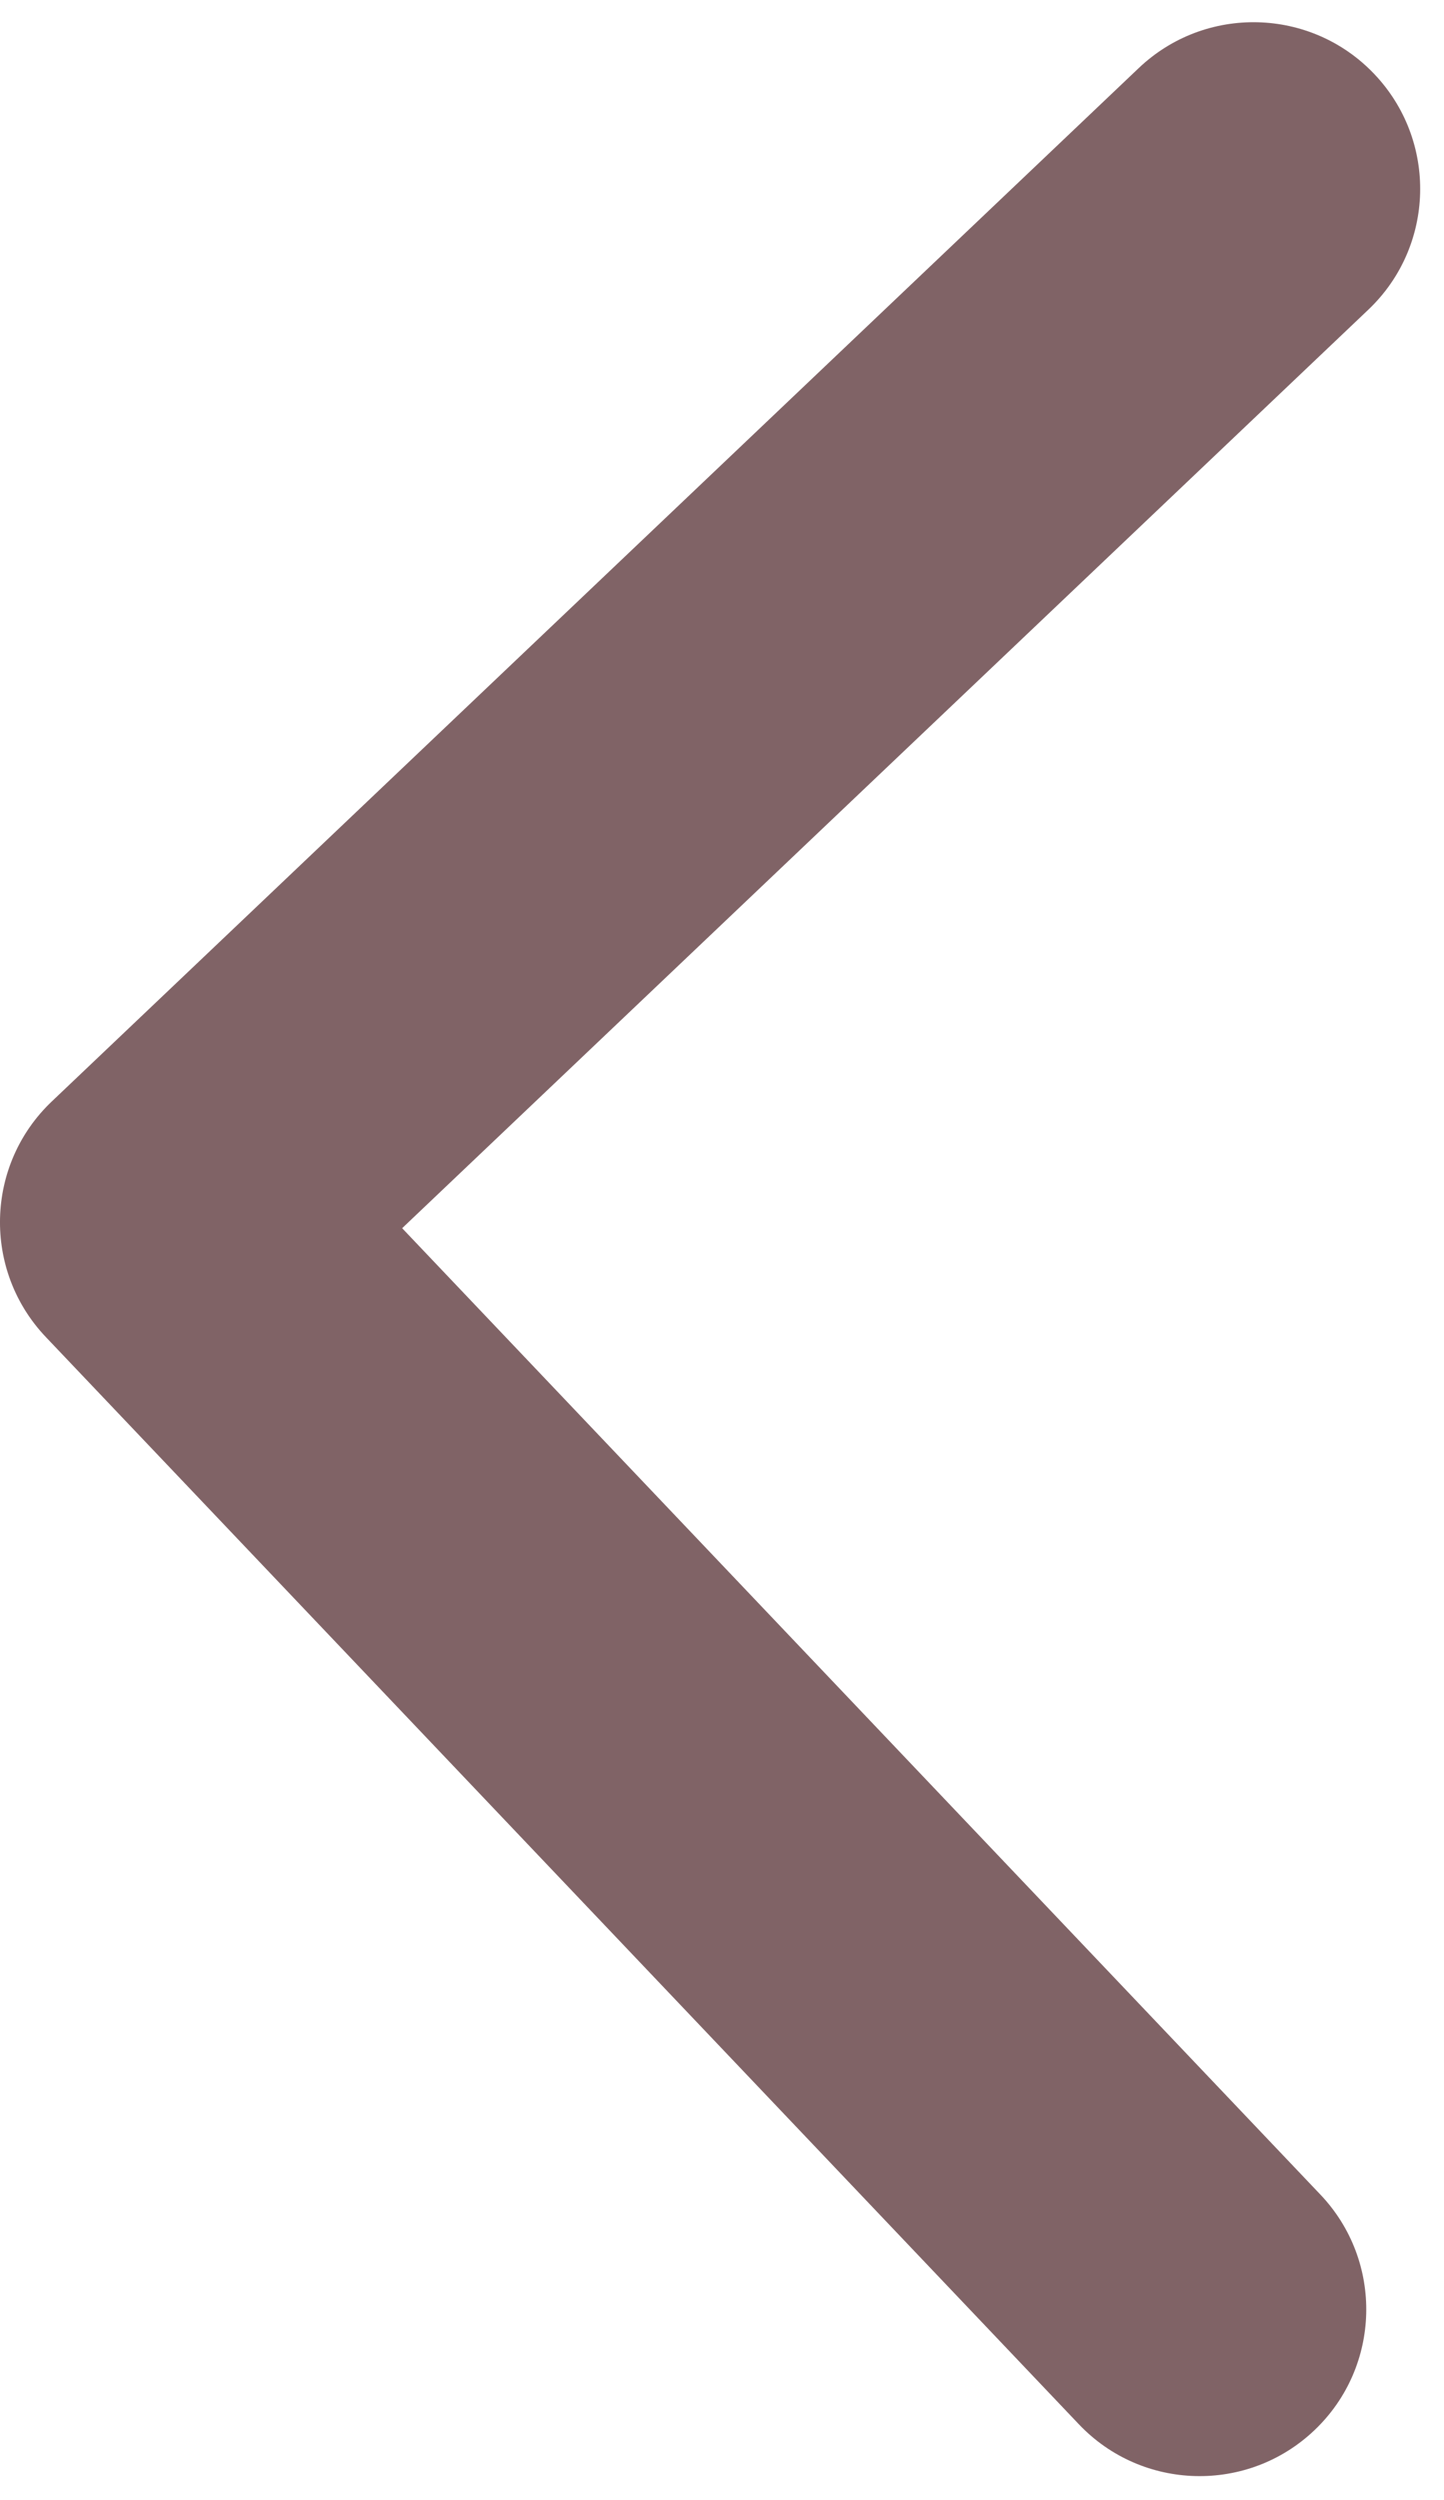 <svg width="26" height="45" viewBox="0 0 26 45" fill="none" xmlns="http://www.w3.org/2000/svg">
<path d="M0.933 19.826C-0.268 20.967 -0.316 22.866 0.825 24.067L19.426 43.638C20.567 44.839 22.466 44.887 23.667 43.745C24.868 42.604 24.916 40.705 23.775 39.504L7.241 22.108L24.638 5.574C25.839 4.433 25.887 2.534 24.745 1.333C23.604 0.132 21.705 0.084 20.504 1.225L0.933 19.826ZM2.924 24.999L3.923 25.024L4.076 19.026L3.076 19.001L2.924 24.999Z" fill="#806366"/>
</svg>
